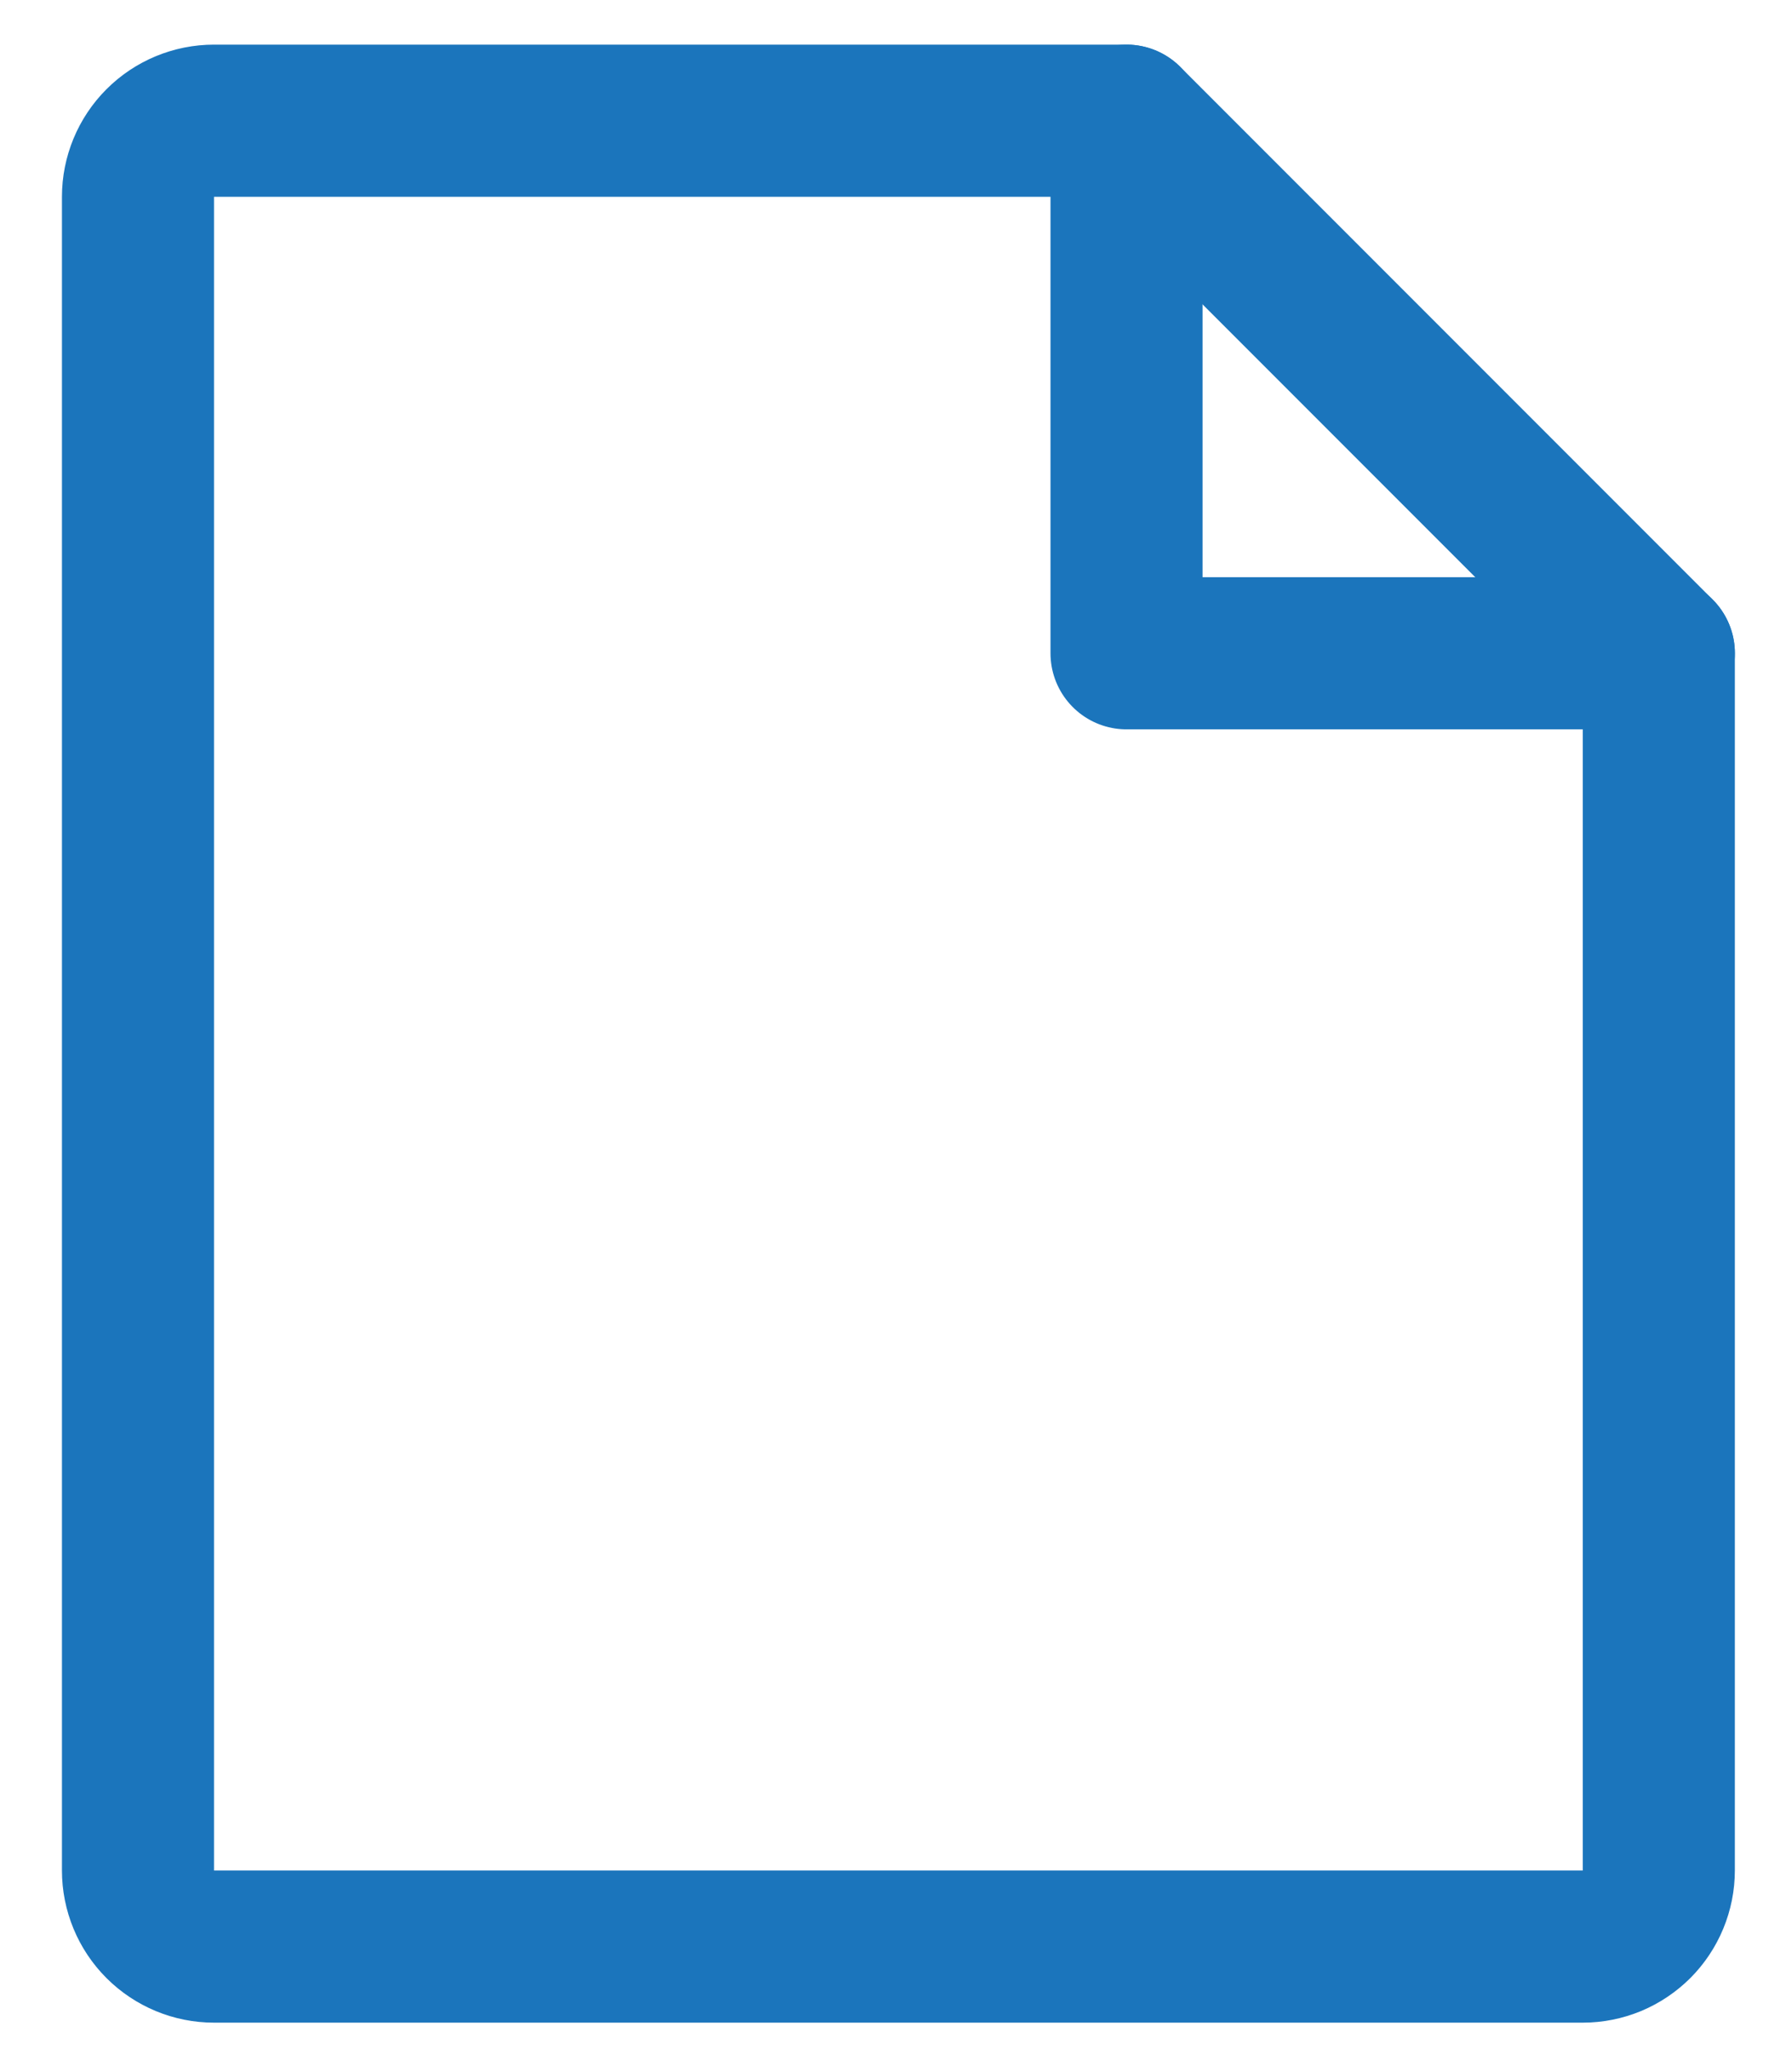<svg width="28" height="32" viewBox="0 0 28 32" fill="none" xmlns="http://www.w3.org/2000/svg">
<path d="M24.731 30.399H3.344C3.029 30.399 2.727 30.274 2.504 30.051C2.281 29.828 2.156 29.526 2.156 29.211V3.073C2.156 2.758 2.281 2.456 2.504 2.233C2.727 2.01 3.029 1.885 3.344 1.885H17.602L25.919 10.202V29.211C25.919 29.367 25.888 29.521 25.828 29.666C25.768 29.81 25.681 29.941 25.571 30.051C25.46 30.161 25.329 30.249 25.185 30.309C25.041 30.368 24.887 30.399 24.731 30.399Z" stroke="#1B75BC" stroke-width="2.376" stroke-linecap="round" stroke-linejoin="round"/>
<path d="M17.602 1.885V10.202H25.92" stroke="#1B75BC" stroke-width="2.376" stroke-linecap="round" stroke-linejoin="round"/>
</svg>
